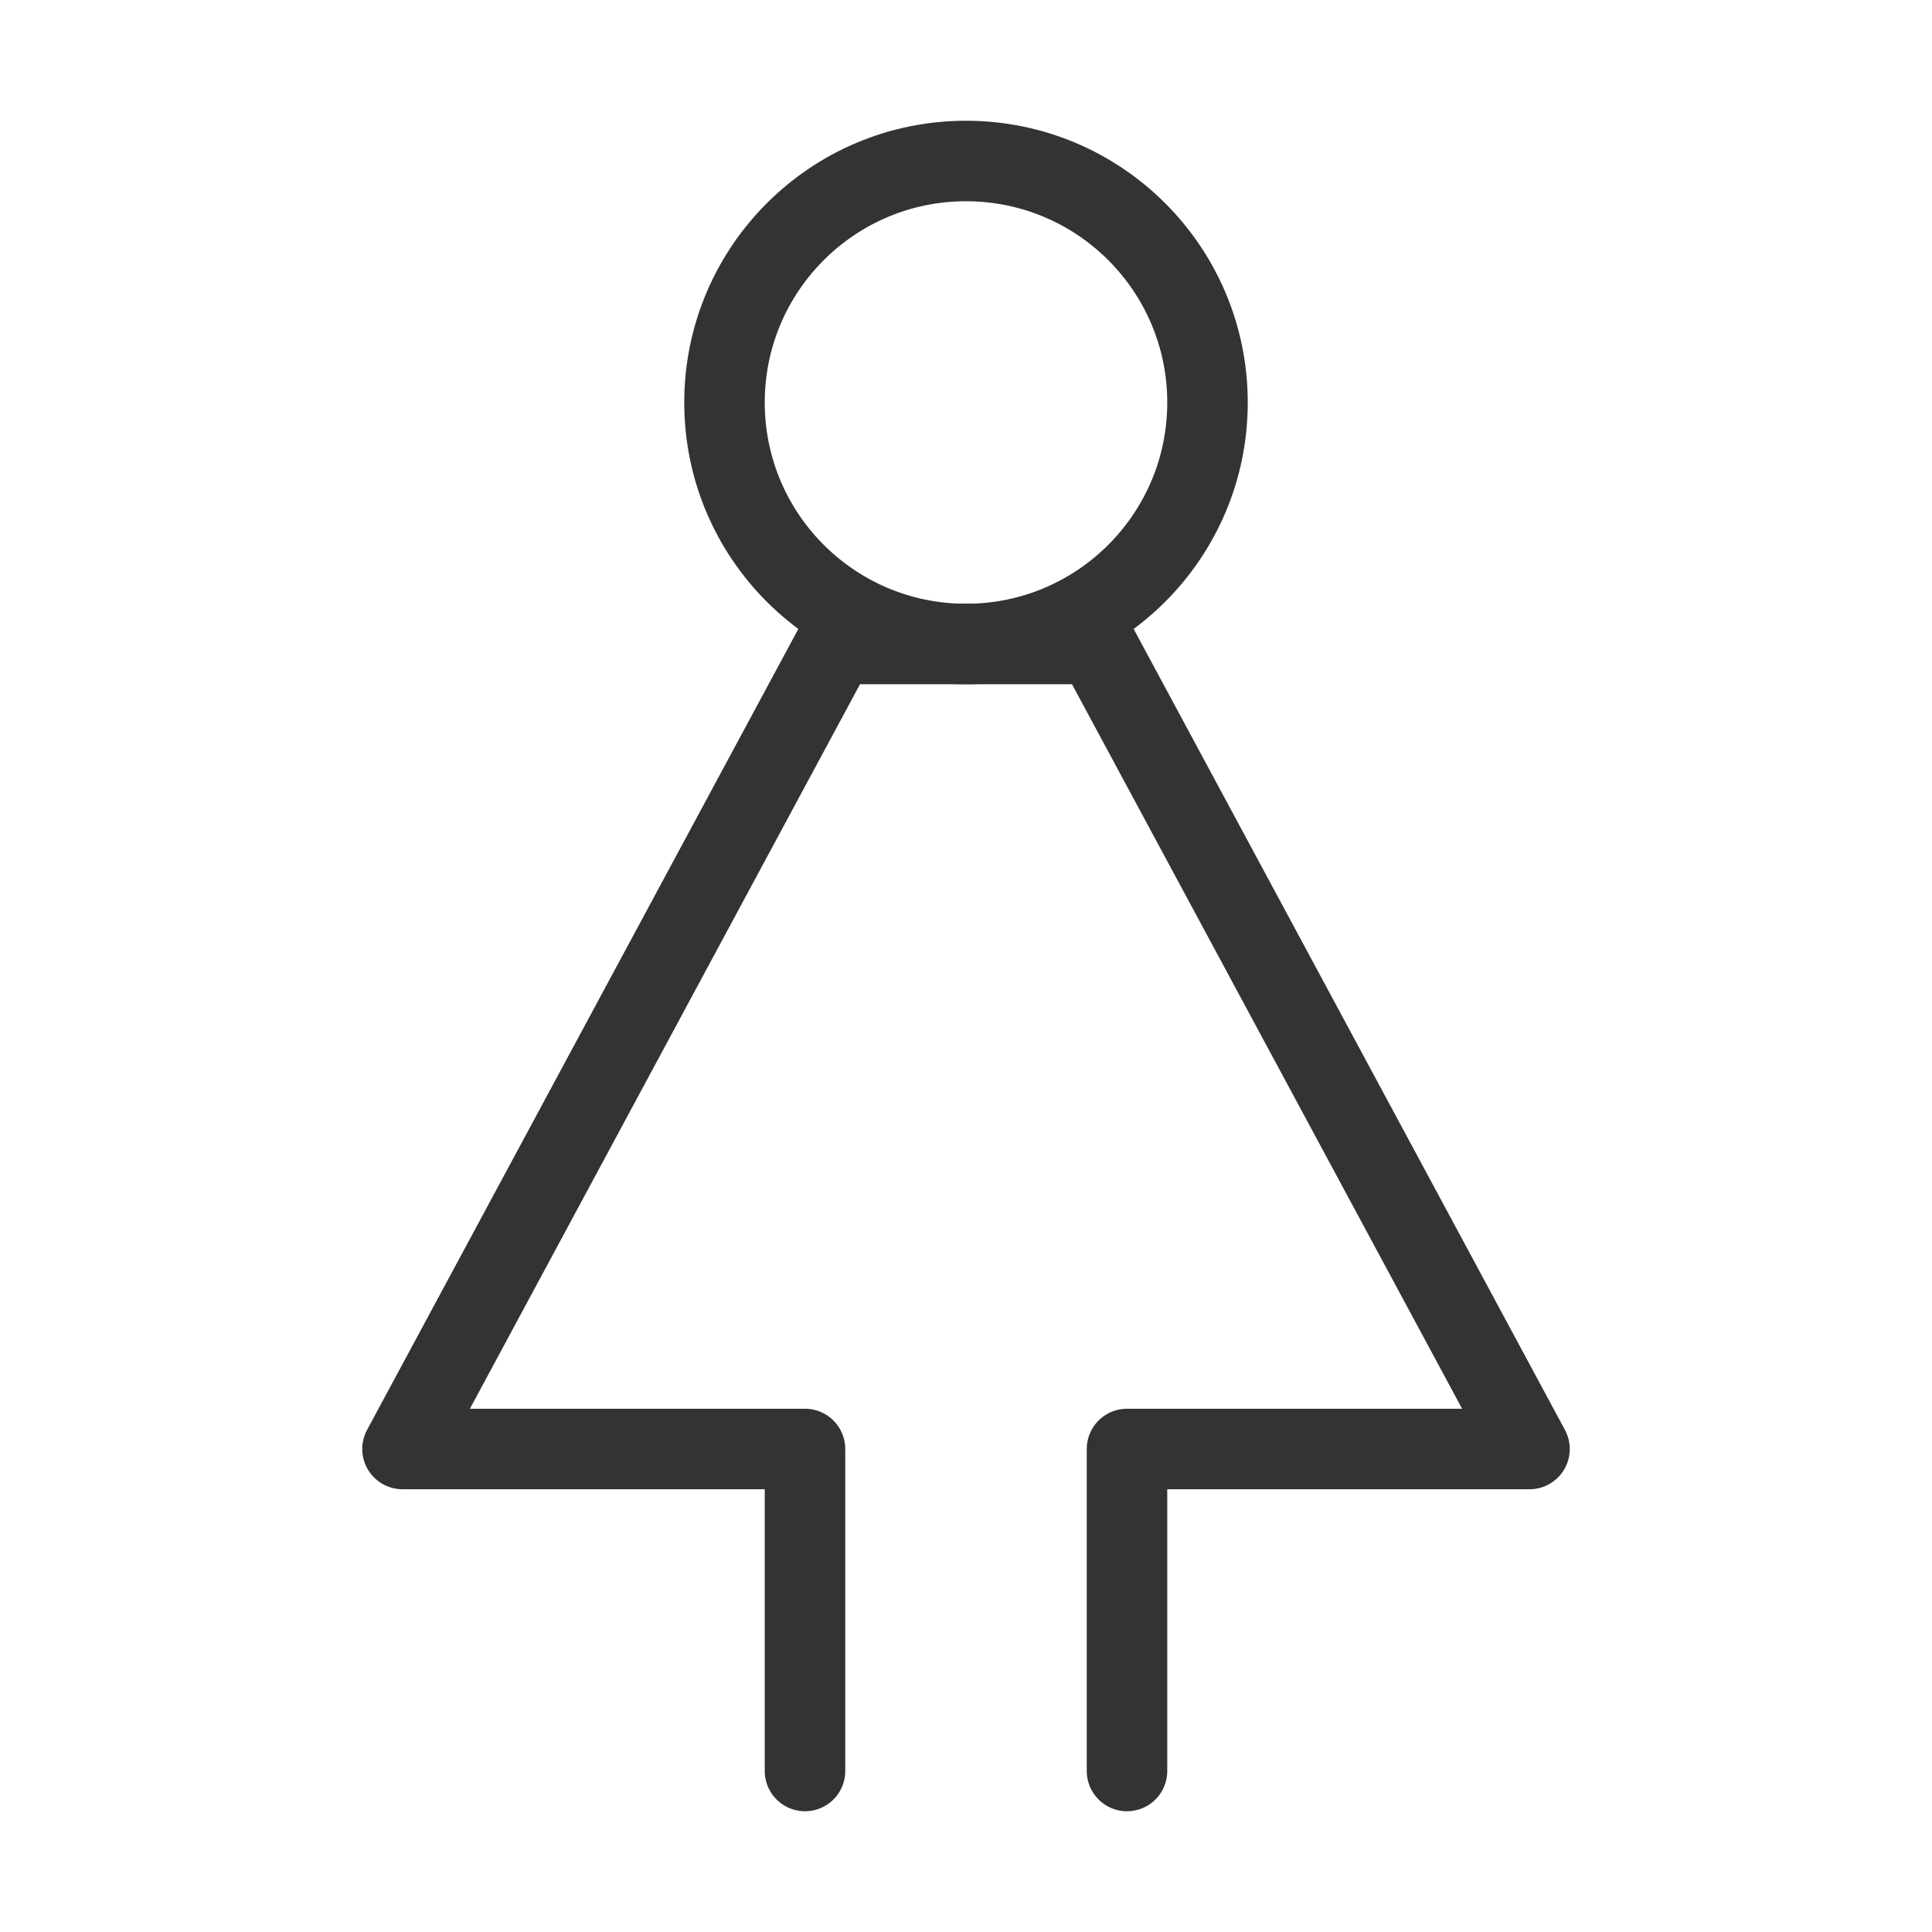 <?xml version="1.0" encoding="UTF-8"?><svg width="24" height="24" viewBox="0 0 48 48" fill="none" xmlns="http://www.w3.org/2000/svg"><circle cx="24" cy="10" r="6" fill="none" stroke="#333" stroke-width="2" stroke-linecap="round" stroke-linejoin="round"/><path d="M28 44V36H38L27.231 16H20.769L10 36H20V44" stroke="#333" stroke-width="2" stroke-linecap="round" stroke-linejoin="round"/></svg>